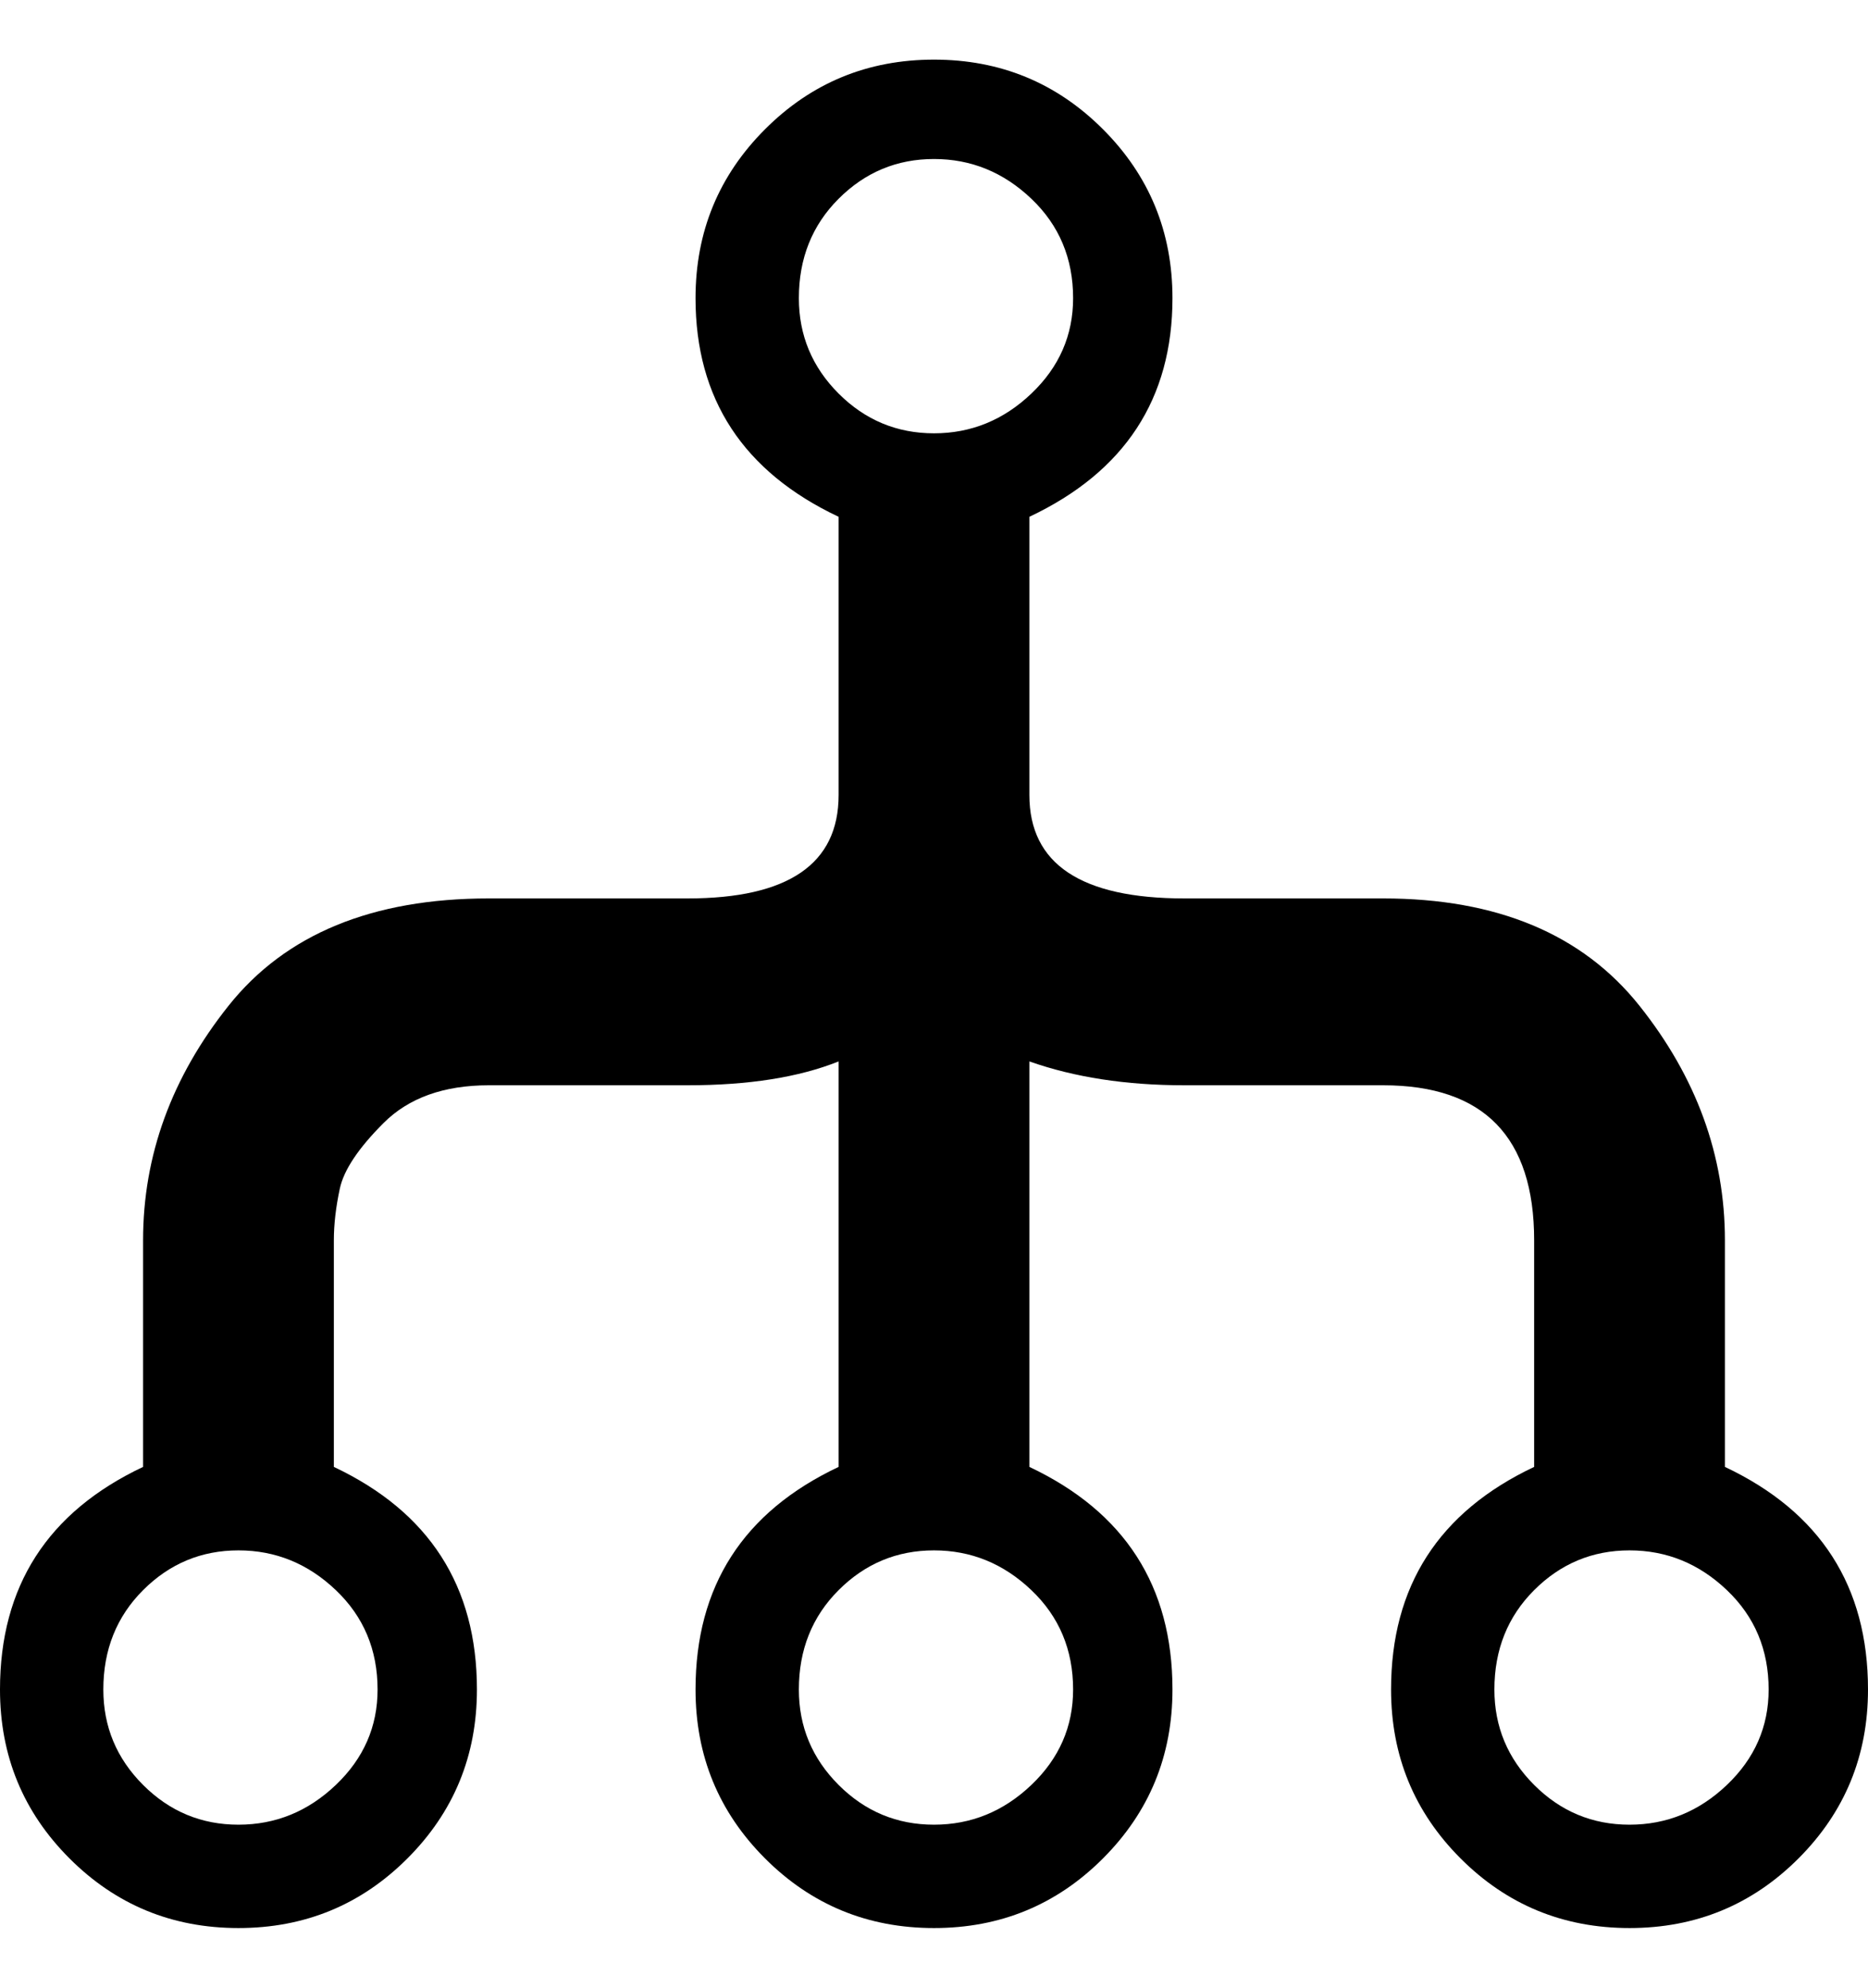 <svg height="1000" width="940" xmlns="http://www.w3.org/2000/svg"><path d="M868 738q72 34 72 112 0 50 -35 85t-85 35 -85 -35 -35 -85q0 -78 72 -112l0 -114q0 -78 -76 -78l-100 0q-44 0 -78 -12l0 204q72 34 72 112 0 50 -35 85t-85 35 -85 -35 -35 -85q0 -78 72 -112l0 -204q-30 12 -76 12l-100 0q-34 0 -53 19t-22 33 -3 26l0 114q72 34 72 112 0 50 -35 85t-85 35 -85 -35 -35 -85q0 -78 72 -112l0 -114q0 -64 43 -118t131 -54l100 0q76 0 76 -52l0 -140q-72 -34 -72 -110 0 -50 35 -85t85 -35 85 35 35 85q0 76 -72 110l0 140q0 52 78 52l100 0q86 0 129 54t43 118l0 114zm-678 112q0 -30 -21 -50t-49 -20 -48 20 -20 50q0 28 20 48t48 20 49 -20 21 -48zm212 -700q0 28 20 48t48 20 49 -20 21 -48q0 -30 -21 -50t-49 -20 -48 20 -20 50zm138 700q0 -30 -21 -50t-49 -20 -48 20 -20 50q0 28 20 48t48 20 49 -20 21 -48zm280 68q28 0 49 -20t21 -48q0 -30 -21 -50t-49 -20 -48 20 -20 50q0 28 20 48t48 20z"/></svg>